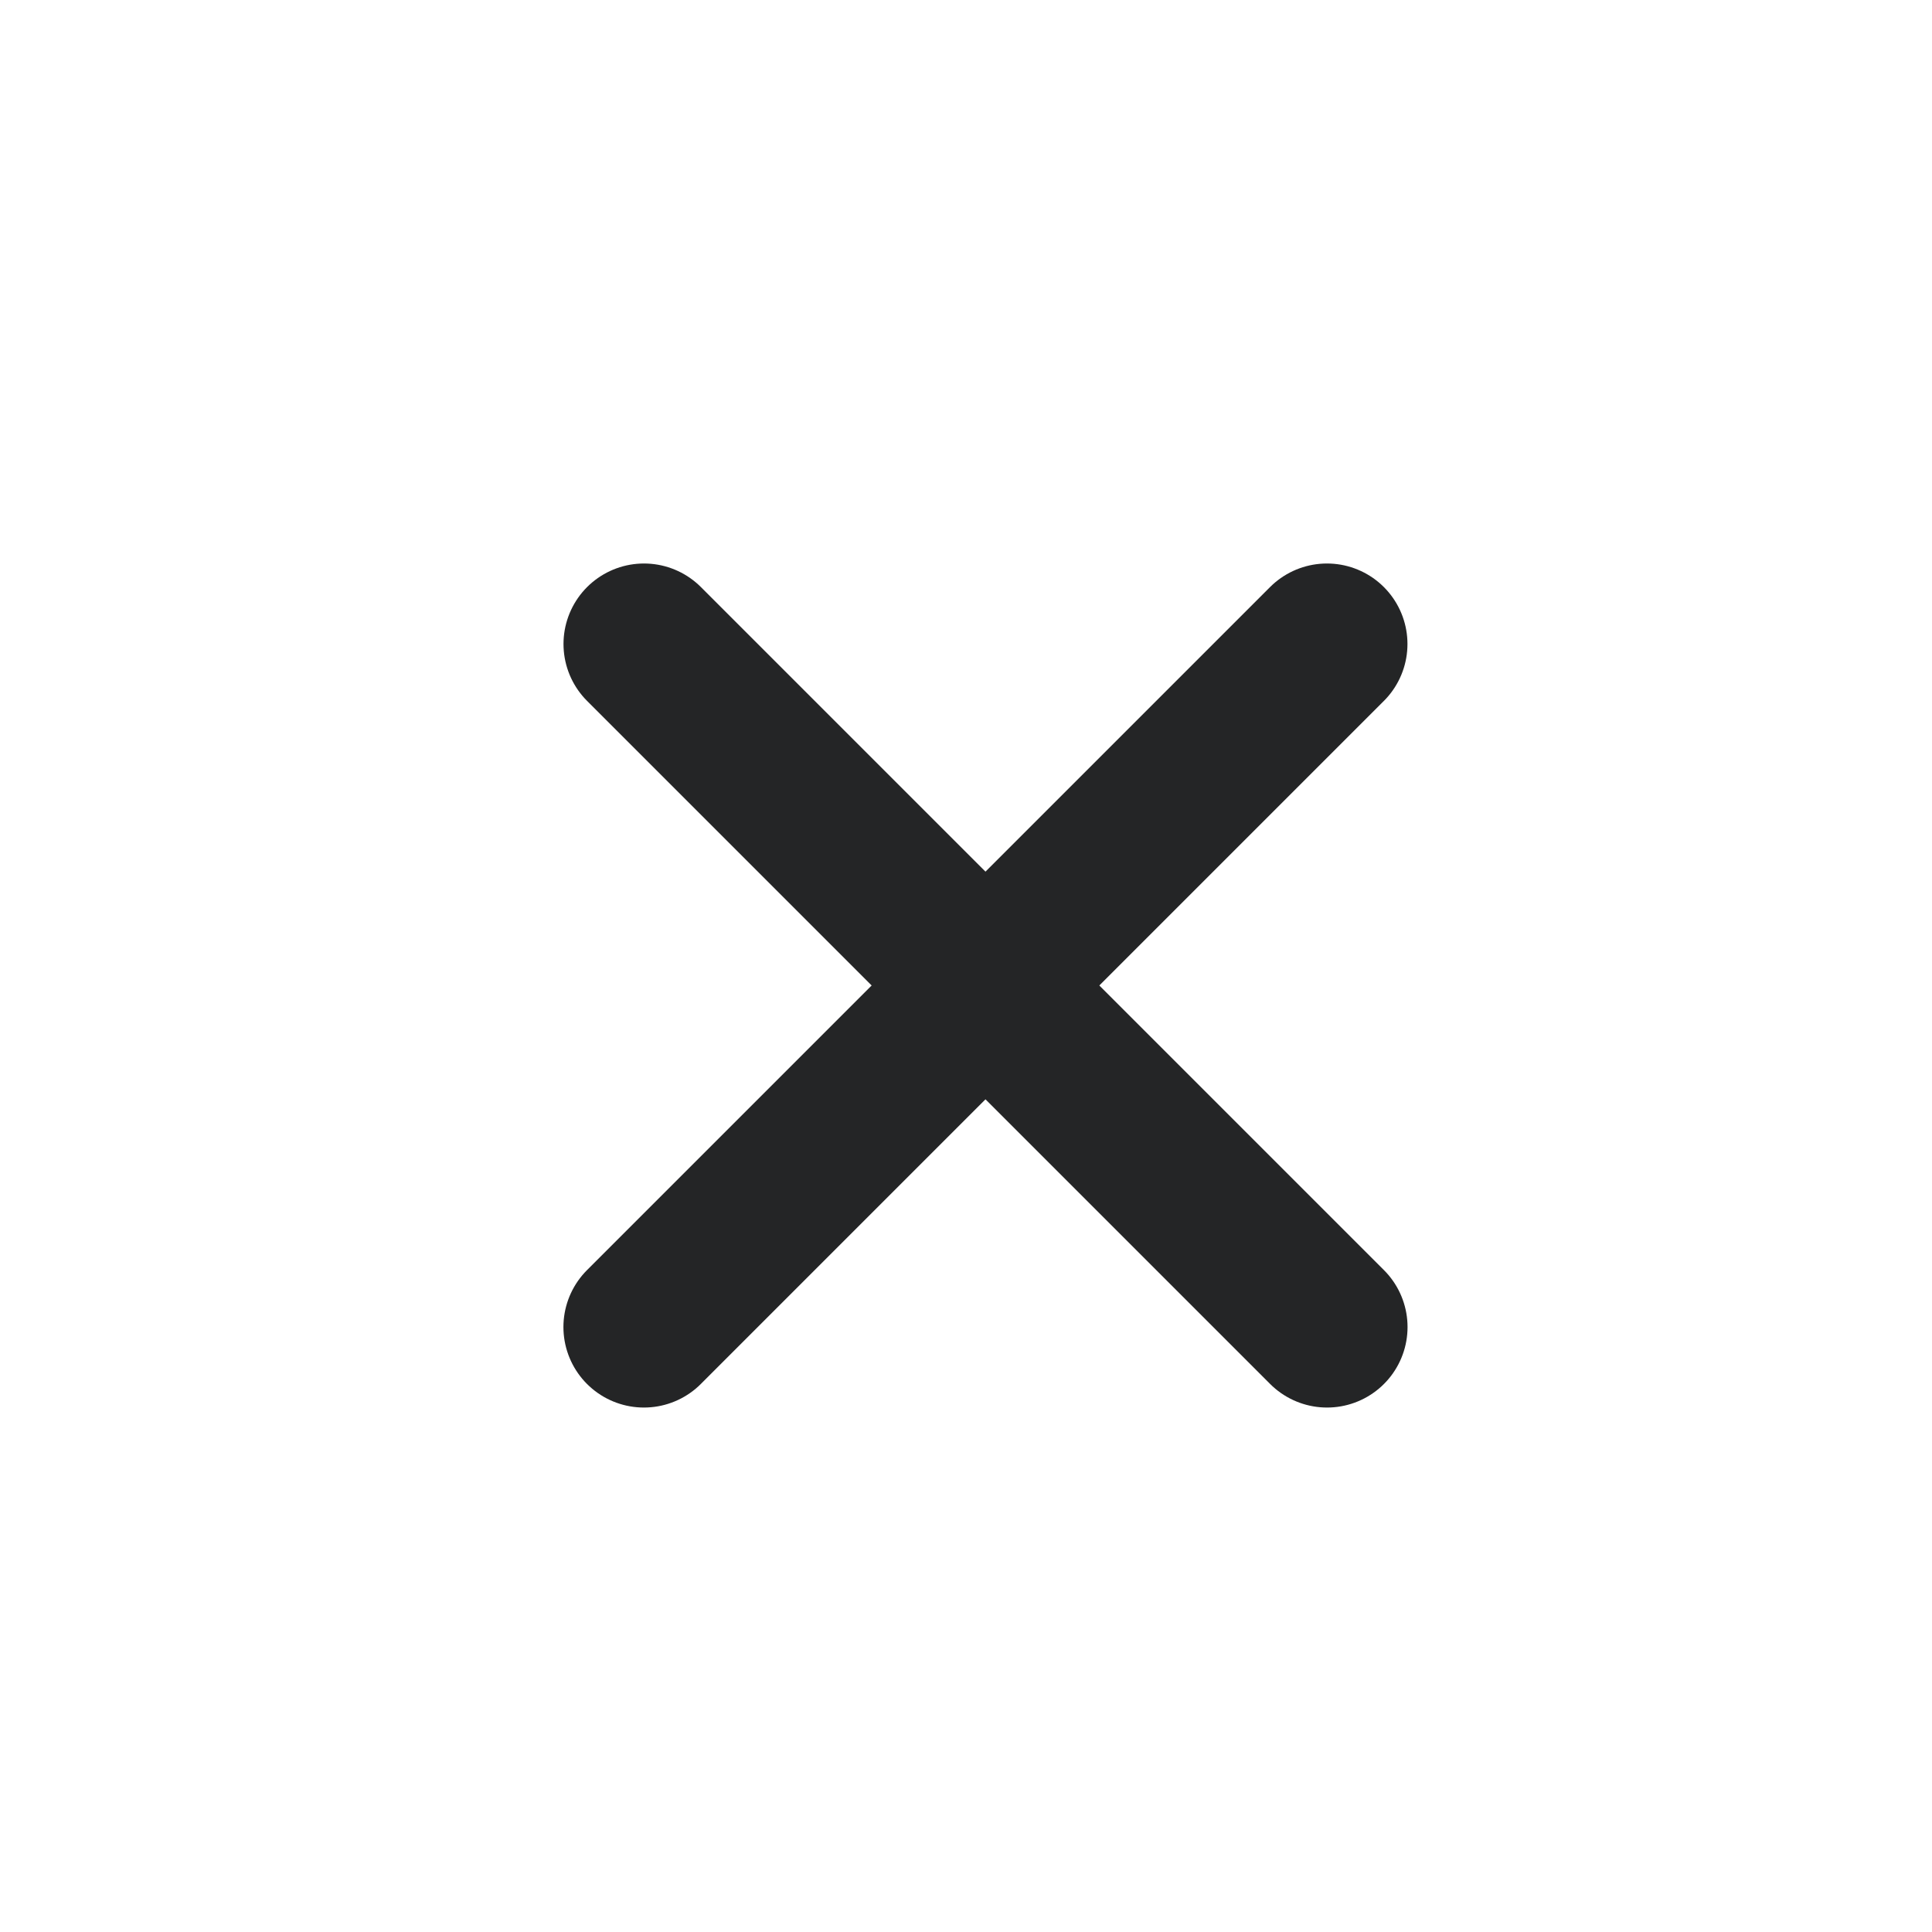 <svg width="24" height="24" viewBox="0 0 24 24" fill="none"
    xmlns="http://www.w3.org/2000/svg">
    <path d="M8 8L16.485 16.485" stroke="#242526" stroke-width="2" stroke-linecap="round" stroke-linejoin="round"/>
    <path d="M16.484 8L7.999 16.485" stroke="#242526" stroke-width="2" stroke-linecap="round" stroke-linejoin="round"/>
</svg>
